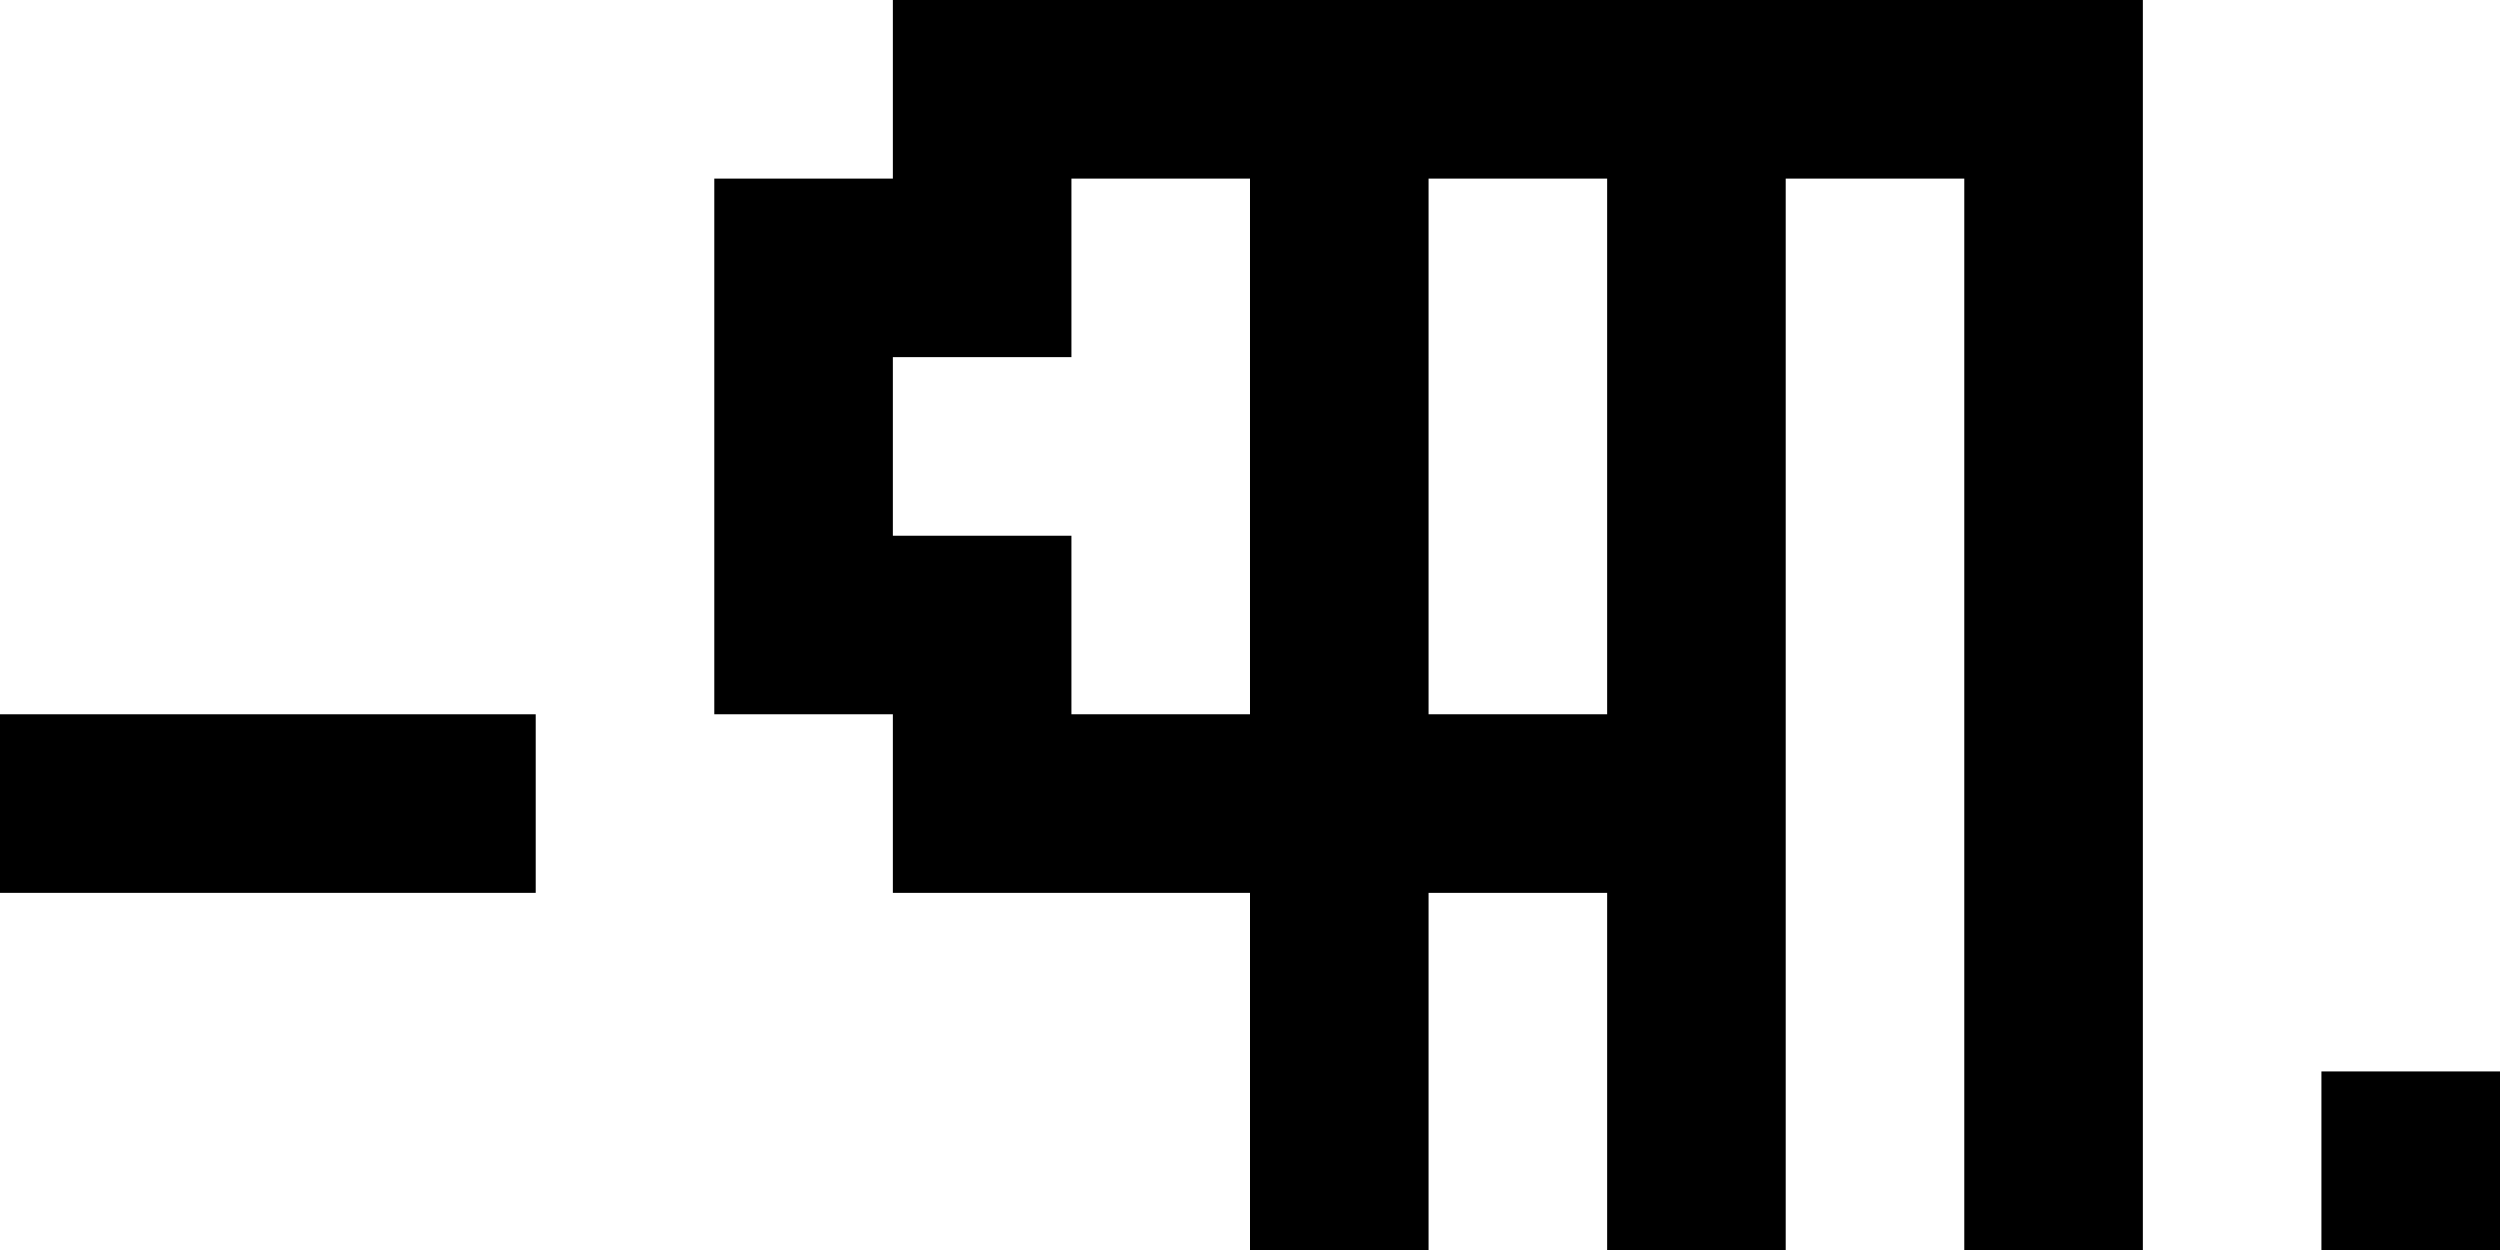 <?xml version="1.0" encoding="UTF-8" standalone="no"?>
<!-- Created with Inkscape (http://www.inkscape.org/) -->

<svg
   width="1400"
   height="700"
   viewBox="0 0 370.417 185.208"
   version="1.1"
   id="svg1"
   inkscape:version="1.3.2 (091e20e, 2023-11-25, custom)"
   sodipodi:docname="PM_BIGPIXELS.svg"
   xmlns:inkscape="http://www.inkscape.org/namespaces/inkscape"
   xmlns:sodipodi="http://sodipodi.sourceforge.net/DTD/sodipodi-0.dtd"
   xmlns="http://www.w3.org/2000/svg"
   xmlns:svg="http://www.w3.org/2000/svg">
  <sodipodi:namedview
     id="namedview1"
     pagecolor="#ffffff"
     bordercolor="#000000"
     borderopacity="0.25"
     inkscape:showpageshadow="false"
     inkscape:pageopacity="0.0"
     inkscape:pagecheckerboard="0"
     inkscape:deskcolor="#f0f0f0"
     inkscape:document-units="mm"
     inkscape:zoom="0.081255531"
     inkscape:cx="615.34272"
     inkscape:cy="313.82479"
     inkscape:window-width="1920"
     inkscape:window-height="1009"
     inkscape:window-x="-8"
     inkscape:window-y="-8"
     inkscape:window-maximized="1"
     inkscape:current-layer="g10" />
  <defs
     id="defs1" />
  <g
     inkscape:label="Layer 1"
     inkscape:groupmode="layer"
     id="layer1">
    <g
       id="g10">
      <path
         id="rect1"
         style="fill:#000000;stroke-width:0.936;paint-order:markers stroke fill"
         d="m 132.292,0 v 26.458 h -26.458 v 26.458 52.917 h 26.458 v 26.458 h 26.458 26.458 v 52.917 h 26.458 V 132.292 H 238.125 v 52.917 h 26.458 V 26.458 h 26.458 V 185.208 H 317.5 V 0 Z m 26.458,26.458 h 26.458 V 105.833 H 158.75 V 79.375 H 132.292 V 52.917 h 26.458 z m 52.917,0 H 238.125 v 79.375 h -26.458 z" />
      <rect
         style="fill:#000000;stroke-width:0.991;paint-order:markers stroke fill"
         id="rect10"
         width="79.375"
         height="26.458"
         x="-3.0000001e-06"
         y="105.833" />
      <rect
         style="fill:#000000;stroke-width:0.572;paint-order:markers stroke fill"
         id="rect11"
         width="26.458"
         height="26.458"
         x="343.958"
         y="158.75" />
    </g>
  </g>
</svg>
